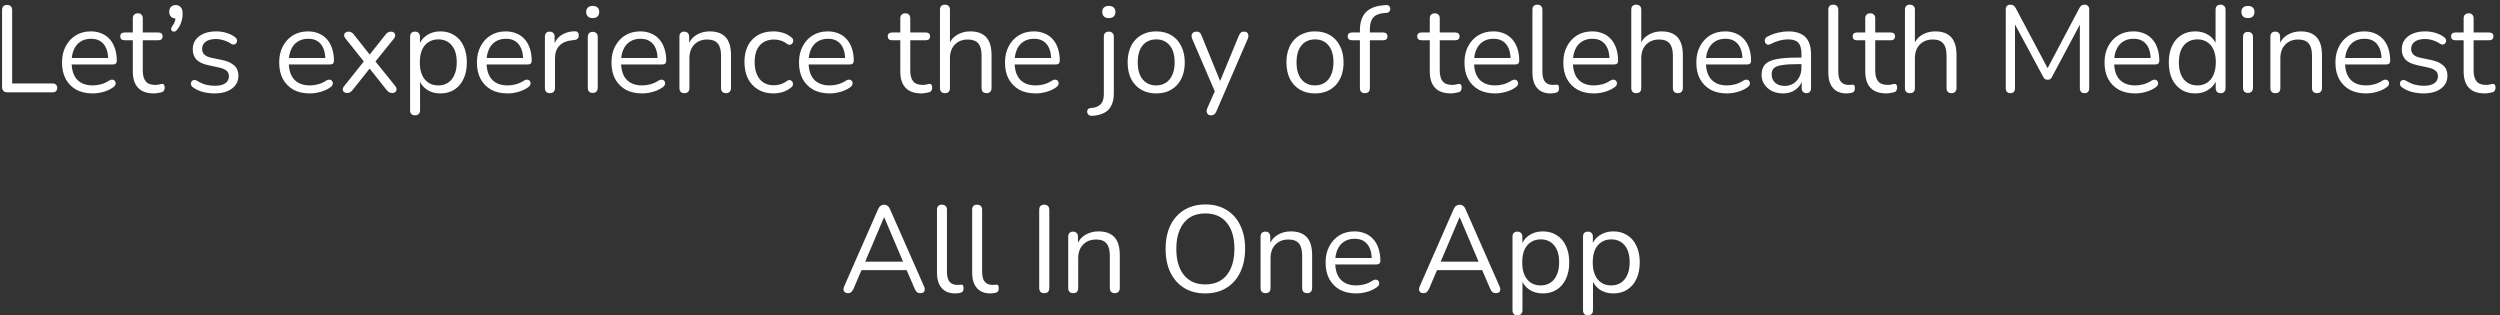 <svg width="325" height="41" viewBox="0 0 325 41" fill="none" xmlns="http://www.w3.org/2000/svg">
<rect x="0" y="0" width="325" height="41" fill="#333333" stroke="none"/>
<path d="M0.941 12C0.728 12 0.563 11.941 0.445 11.824C0.328 11.696 0.269 11.525 0.269 11.312V1.328C0.269 1.104 0.323 0.933 0.429 0.816C0.547 0.699 0.712 0.64 0.925 0.64C1.139 0.64 1.299 0.699 1.405 0.816C1.523 0.933 1.581 1.104 1.581 1.328V10.848H6.829C7.021 10.848 7.171 10.901 7.277 11.008C7.384 11.104 7.437 11.243 7.437 11.424C7.437 11.605 7.384 11.749 7.277 11.856C7.171 11.952 7.021 12 6.829 12H0.941ZM12.047 12.144C11.225 12.144 10.516 11.984 9.919 11.664C9.332 11.333 8.873 10.869 8.543 10.272C8.223 9.675 8.063 8.96 8.063 8.128C8.063 7.317 8.223 6.613 8.543 6.016C8.863 5.408 9.3 4.933 9.855 4.592C10.42 4.251 11.071 4.08 11.807 4.08C12.329 4.08 12.799 4.171 13.215 4.352C13.631 4.523 13.983 4.773 14.271 5.104C14.569 5.435 14.793 5.835 14.943 6.304C15.103 6.773 15.183 7.301 15.183 7.888C15.183 8.059 15.135 8.187 15.039 8.272C14.943 8.347 14.804 8.384 14.623 8.384H9.055V7.536H14.319L14.063 7.744C14.063 7.168 13.977 6.683 13.807 6.288C13.636 5.883 13.385 5.573 13.055 5.36C12.735 5.147 12.329 5.04 11.839 5.04C11.295 5.04 10.831 5.168 10.447 5.424C10.073 5.669 9.791 6.016 9.599 6.464C9.407 6.901 9.311 7.413 9.311 8V8.096C9.311 9.077 9.545 9.824 10.015 10.336C10.495 10.848 11.172 11.104 12.047 11.104C12.409 11.104 12.767 11.056 13.119 10.96C13.481 10.864 13.833 10.704 14.175 10.48C14.324 10.384 14.457 10.341 14.575 10.352C14.703 10.352 14.804 10.389 14.879 10.464C14.953 10.528 15.001 10.613 15.023 10.72C15.055 10.816 15.044 10.923 14.991 11.04C14.948 11.157 14.857 11.259 14.719 11.344C14.367 11.6 13.951 11.797 13.471 11.936C12.991 12.075 12.516 12.144 12.047 12.144ZM20.018 12.144C19.41 12.144 18.898 12.037 18.482 11.824C18.077 11.6 17.773 11.28 17.57 10.864C17.367 10.437 17.266 9.92 17.266 9.312V5.232H16.194C16.013 5.232 15.874 5.189 15.778 5.104C15.682 5.008 15.634 4.88 15.634 4.72C15.634 4.56 15.682 4.437 15.778 4.352C15.874 4.267 16.013 4.224 16.194 4.224H17.266V2.384C17.266 2.171 17.325 2.011 17.442 1.904C17.559 1.787 17.72 1.728 17.922 1.728C18.125 1.728 18.279 1.787 18.386 1.904C18.503 2.011 18.562 2.171 18.562 2.384V4.224H20.578C20.759 4.224 20.898 4.267 20.994 4.352C21.09 4.437 21.138 4.56 21.138 4.72C21.138 4.88 21.09 5.008 20.994 5.104C20.898 5.189 20.759 5.232 20.578 5.232H18.562V9.184C18.562 9.792 18.69 10.256 18.946 10.576C19.202 10.885 19.618 11.04 20.194 11.04C20.397 11.04 20.567 11.019 20.706 10.976C20.855 10.933 20.978 10.912 21.074 10.912C21.17 10.901 21.25 10.933 21.314 11.008C21.378 11.083 21.41 11.211 21.41 11.392C21.41 11.52 21.384 11.637 21.33 11.744C21.288 11.851 21.207 11.925 21.09 11.968C20.962 12.011 20.791 12.048 20.578 12.08C20.375 12.123 20.189 12.144 20.018 12.144ZM23.022 3.872C22.915 4.011 22.803 4.091 22.686 4.112C22.569 4.123 22.467 4.101 22.382 4.048C22.297 3.984 22.248 3.893 22.238 3.776C22.238 3.659 22.291 3.531 22.398 3.392C22.569 3.168 22.686 2.944 22.75 2.72C22.814 2.485 22.846 2.277 22.846 2.096L22.91 2.416C22.633 2.416 22.409 2.336 22.238 2.176C22.078 2.005 21.998 1.792 21.998 1.536C21.998 1.269 22.073 1.056 22.222 0.896C22.382 0.736 22.59 0.656 22.846 0.656C23.123 0.656 23.342 0.752 23.502 0.944C23.662 1.125 23.742 1.392 23.742 1.744C23.742 1.968 23.721 2.203 23.678 2.448C23.635 2.683 23.561 2.923 23.454 3.168C23.347 3.413 23.203 3.648 23.022 3.872ZM27.89 12.144C27.41 12.144 26.924 12.085 26.434 11.968C25.954 11.851 25.506 11.648 25.09 11.36C24.983 11.285 24.908 11.2 24.866 11.104C24.823 10.997 24.807 10.896 24.818 10.8C24.839 10.693 24.882 10.603 24.946 10.528C25.02 10.453 25.106 10.411 25.202 10.4C25.308 10.379 25.426 10.4 25.554 10.464C25.97 10.72 26.37 10.901 26.754 11.008C27.148 11.104 27.538 11.152 27.922 11.152C28.53 11.152 28.988 11.04 29.298 10.816C29.607 10.592 29.762 10.288 29.762 9.904C29.762 9.605 29.66 9.371 29.458 9.2C29.255 9.019 28.935 8.88 28.498 8.784L27.042 8.464C26.37 8.325 25.868 8.085 25.538 7.744C25.218 7.403 25.058 6.96 25.058 6.416C25.058 5.936 25.18 5.525 25.426 5.184C25.682 4.832 26.039 4.56 26.498 4.368C26.956 4.176 27.49 4.08 28.098 4.08C28.567 4.08 29.01 4.144 29.426 4.272C29.852 4.389 30.236 4.581 30.578 4.848C30.684 4.923 30.754 5.013 30.786 5.12C30.828 5.216 30.834 5.317 30.802 5.424C30.78 5.52 30.732 5.605 30.658 5.68C30.583 5.744 30.492 5.781 30.386 5.792C30.279 5.803 30.167 5.771 30.05 5.696C29.73 5.483 29.404 5.328 29.074 5.232C28.743 5.125 28.418 5.072 28.098 5.072C27.5 5.072 27.047 5.189 26.738 5.424C26.428 5.659 26.274 5.968 26.274 6.352C26.274 6.651 26.37 6.896 26.562 7.088C26.754 7.28 27.052 7.419 27.458 7.504L28.914 7.808C29.607 7.957 30.124 8.197 30.466 8.528C30.818 8.848 30.994 9.285 30.994 9.84C30.994 10.544 30.711 11.104 30.146 11.52C29.58 11.936 28.828 12.144 27.89 12.144ZM40.278 12.144C39.456 12.144 38.747 11.984 38.15 11.664C37.563 11.333 37.105 10.869 36.774 10.272C36.454 9.675 36.294 8.96 36.294 8.128C36.294 7.317 36.454 6.613 36.774 6.016C37.094 5.408 37.531 4.933 38.086 4.592C38.651 4.251 39.302 4.08 40.038 4.08C40.56 4.08 41.03 4.171 41.446 4.352C41.862 4.523 42.214 4.773 42.502 5.104C42.8 5.435 43.025 5.835 43.174 6.304C43.334 6.773 43.414 7.301 43.414 7.888C43.414 8.059 43.366 8.187 43.27 8.272C43.174 8.347 43.035 8.384 42.854 8.384H37.286V7.536H42.55L42.294 7.744C42.294 7.168 42.209 6.683 42.038 6.288C41.867 5.883 41.617 5.573 41.286 5.36C40.966 5.147 40.56 5.04 40.07 5.04C39.526 5.04 39.062 5.168 38.678 5.424C38.304 5.669 38.022 6.016 37.83 6.464C37.638 6.901 37.542 7.413 37.542 8V8.096C37.542 9.077 37.776 9.824 38.246 10.336C38.726 10.848 39.403 11.104 40.278 11.104C40.641 11.104 40.998 11.056 41.35 10.96C41.712 10.864 42.065 10.704 42.406 10.48C42.555 10.384 42.688 10.341 42.806 10.352C42.934 10.352 43.035 10.389 43.11 10.464C43.184 10.528 43.233 10.613 43.254 10.72C43.286 10.816 43.275 10.923 43.222 11.04C43.179 11.157 43.089 11.259 42.95 11.344C42.598 11.6 42.182 11.797 41.702 11.936C41.222 12.075 40.747 12.144 40.278 12.144ZM45.099 12.096C44.96 12.096 44.838 12.053 44.731 11.968C44.624 11.883 44.566 11.771 44.555 11.632C44.555 11.483 44.624 11.328 44.763 11.168L47.563 7.648V8.32L44.939 5.04C44.8 4.869 44.731 4.715 44.731 4.576C44.742 4.437 44.8 4.325 44.907 4.24C45.014 4.155 45.136 4.112 45.275 4.112C45.435 4.112 45.568 4.144 45.675 4.208C45.792 4.261 45.899 4.352 45.995 4.48L48.283 7.376H47.835L50.139 4.48C50.235 4.352 50.336 4.261 50.443 4.208C50.55 4.144 50.683 4.112 50.843 4.112C50.992 4.112 51.115 4.155 51.211 4.24C51.318 4.325 51.371 4.443 51.371 4.592C51.382 4.731 51.318 4.885 51.179 5.056L48.571 8.288V7.696L51.371 11.168C51.499 11.328 51.558 11.483 51.547 11.632C51.547 11.771 51.494 11.883 51.387 11.968C51.28 12.053 51.152 12.096 51.003 12.096C50.854 12.096 50.72 12.064 50.603 12C50.496 11.947 50.39 11.856 50.283 11.728L47.819 8.624H48.283L45.819 11.728C45.723 11.845 45.616 11.936 45.499 12C45.392 12.064 45.259 12.096 45.099 12.096ZM53.953 14.992C53.74 14.992 53.58 14.933 53.473 14.816C53.367 14.709 53.313 14.549 53.313 14.336V4.768C53.313 4.555 53.367 4.395 53.473 4.288C53.58 4.171 53.734 4.112 53.937 4.112C54.151 4.112 54.31 4.171 54.417 4.288C54.535 4.395 54.593 4.555 54.593 4.768V6.288L54.417 6.064C54.588 5.456 54.924 4.976 55.425 4.624C55.937 4.261 56.545 4.08 57.249 4.08C57.943 4.08 58.545 4.245 59.057 4.576C59.58 4.896 59.98 5.36 60.257 5.968C60.545 6.565 60.689 7.28 60.689 8.112C60.689 8.933 60.545 9.648 60.257 10.256C59.98 10.853 59.585 11.317 59.073 11.648C58.561 11.979 57.953 12.144 57.249 12.144C56.545 12.144 55.943 11.968 55.441 11.616C54.94 11.253 54.599 10.773 54.417 10.176H54.609V14.336C54.609 14.549 54.55 14.709 54.433 14.816C54.316 14.933 54.156 14.992 53.953 14.992ZM56.977 11.104C57.468 11.104 57.889 10.987 58.241 10.752C58.604 10.517 58.881 10.176 59.073 9.728C59.276 9.28 59.377 8.741 59.377 8.112C59.377 7.141 59.158 6.4 58.721 5.888C58.294 5.376 57.713 5.12 56.977 5.12C56.497 5.12 56.076 5.237 55.713 5.472C55.35 5.696 55.068 6.032 54.865 6.48C54.673 6.917 54.577 7.461 54.577 8.112C54.577 9.072 54.796 9.813 55.233 10.336C55.67 10.848 56.252 11.104 56.977 11.104ZM65.985 12.144C65.164 12.144 64.455 11.984 63.857 11.664C63.271 11.333 62.812 10.869 62.481 10.272C62.161 9.675 62.001 8.96 62.001 8.128C62.001 7.317 62.161 6.613 62.481 6.016C62.801 5.408 63.239 4.933 63.793 4.592C64.359 4.251 65.009 4.08 65.745 4.08C66.268 4.08 66.737 4.171 67.153 4.352C67.569 4.523 67.921 4.773 68.209 5.104C68.508 5.435 68.732 5.835 68.881 6.304C69.041 6.773 69.121 7.301 69.121 7.888C69.121 8.059 69.073 8.187 68.977 8.272C68.881 8.347 68.743 8.384 68.561 8.384H62.993V7.536H68.257L68.001 7.744C68.001 7.168 67.916 6.683 67.745 6.288C67.575 5.883 67.324 5.573 66.993 5.36C66.673 5.147 66.268 5.04 65.777 5.04C65.233 5.04 64.769 5.168 64.385 5.424C64.012 5.669 63.729 6.016 63.537 6.464C63.345 6.901 63.249 7.413 63.249 8V8.096C63.249 9.077 63.484 9.824 63.953 10.336C64.433 10.848 65.111 11.104 65.985 11.104C66.348 11.104 66.705 11.056 67.057 10.96C67.42 10.864 67.772 10.704 68.113 10.48C68.263 10.384 68.396 10.341 68.513 10.352C68.641 10.352 68.743 10.389 68.817 10.464C68.892 10.528 68.94 10.613 68.961 10.72C68.993 10.816 68.983 10.923 68.929 11.04C68.887 11.157 68.796 11.259 68.657 11.344C68.305 11.6 67.889 11.797 67.409 11.936C66.929 12.075 66.455 12.144 65.985 12.144ZM71.493 12.112C71.28 12.112 71.114 12.053 70.997 11.936C70.89 11.819 70.837 11.653 70.837 11.44V4.768C70.837 4.555 70.89 4.395 70.997 4.288C71.104 4.171 71.258 4.112 71.461 4.112C71.664 4.112 71.818 4.171 71.925 4.288C72.042 4.395 72.101 4.555 72.101 4.768V6.064H71.941C72.112 5.435 72.437 4.949 72.917 4.608C73.397 4.267 73.989 4.085 74.693 4.064C74.853 4.053 74.981 4.091 75.077 4.176C75.173 4.251 75.226 4.384 75.237 4.576C75.248 4.757 75.205 4.901 75.109 5.008C75.013 5.115 74.864 5.179 74.661 5.2L74.405 5.232C73.68 5.296 73.12 5.531 72.725 5.936C72.341 6.331 72.149 6.875 72.149 7.568V11.44C72.149 11.653 72.09 11.819 71.973 11.936C71.866 12.053 71.706 12.112 71.493 12.112ZM77.051 12.08C76.838 12.08 76.678 12.021 76.571 11.904C76.465 11.776 76.411 11.6 76.411 11.376V4.832C76.411 4.608 76.465 4.437 76.571 4.32C76.678 4.203 76.838 4.144 77.051 4.144C77.254 4.144 77.414 4.203 77.531 4.32C77.649 4.437 77.707 4.608 77.707 4.832V11.376C77.707 11.6 77.649 11.776 77.531 11.904C77.425 12.021 77.265 12.08 77.051 12.08ZM77.051 2.352C76.785 2.352 76.577 2.283 76.427 2.144C76.278 1.995 76.203 1.797 76.203 1.552C76.203 1.296 76.278 1.104 76.427 0.976C76.577 0.837 76.785 0.768 77.051 0.768C77.329 0.768 77.537 0.837 77.675 0.976C77.825 1.104 77.899 1.296 77.899 1.552C77.899 1.797 77.825 1.995 77.675 2.144C77.537 2.283 77.329 2.352 77.051 2.352ZM83.474 12.144C82.653 12.144 81.943 11.984 81.346 11.664C80.759 11.333 80.301 10.869 79.97 10.272C79.65 9.675 79.49 8.96 79.49 8.128C79.49 7.317 79.65 6.613 79.97 6.016C80.29 5.408 80.727 4.933 81.282 4.592C81.847 4.251 82.498 4.08 83.234 4.08C83.757 4.08 84.226 4.171 84.642 4.352C85.058 4.523 85.41 4.773 85.698 5.104C85.997 5.435 86.221 5.835 86.37 6.304C86.53 6.773 86.61 7.301 86.61 7.888C86.61 8.059 86.562 8.187 86.466 8.272C86.37 8.347 86.231 8.384 86.05 8.384H80.482V7.536H85.746L85.49 7.744C85.49 7.168 85.405 6.683 85.234 6.288C85.063 5.883 84.813 5.573 84.482 5.36C84.162 5.147 83.757 5.04 83.266 5.04C82.722 5.04 82.258 5.168 81.874 5.424C81.501 5.669 81.218 6.016 81.026 6.464C80.834 6.901 80.738 7.413 80.738 8V8.096C80.738 9.077 80.973 9.824 81.442 10.336C81.922 10.848 82.599 11.104 83.474 11.104C83.837 11.104 84.194 11.056 84.546 10.96C84.909 10.864 85.261 10.704 85.602 10.48C85.751 10.384 85.885 10.341 86.002 10.352C86.13 10.352 86.231 10.389 86.306 10.464C86.381 10.528 86.429 10.613 86.45 10.72C86.482 10.816 86.471 10.923 86.418 11.04C86.375 11.157 86.285 11.259 86.146 11.344C85.794 11.6 85.378 11.797 84.898 11.936C84.418 12.075 83.943 12.144 83.474 12.144ZM88.966 12.112C88.752 12.112 88.592 12.053 88.486 11.936C88.379 11.819 88.326 11.653 88.326 11.44V4.768C88.326 4.555 88.379 4.395 88.486 4.288C88.592 4.171 88.747 4.112 88.95 4.112C89.152 4.112 89.307 4.171 89.414 4.288C89.531 4.395 89.59 4.555 89.59 4.768V6.144L89.414 5.952C89.638 5.333 90 4.869 90.502 4.56C91.014 4.24 91.6 4.08 92.262 4.08C92.88 4.08 93.392 4.192 93.798 4.416C94.214 4.64 94.523 4.981 94.726 5.44C94.928 5.888 95.03 6.459 95.03 7.152V11.44C95.03 11.653 94.971 11.819 94.854 11.936C94.747 12.053 94.592 12.112 94.39 12.112C94.176 12.112 94.011 12.053 93.894 11.936C93.787 11.819 93.734 11.653 93.734 11.44V7.232C93.734 6.507 93.59 5.979 93.302 5.648C93.024 5.307 92.576 5.136 91.958 5.136C91.243 5.136 90.672 5.36 90.246 5.808C89.83 6.245 89.622 6.832 89.622 7.568V11.44C89.622 11.888 89.403 12.112 88.966 12.112ZM100.555 12.144C99.777 12.144 99.105 11.973 98.539 11.632C97.974 11.291 97.537 10.816 97.227 10.208C96.929 9.589 96.779 8.875 96.779 8.064C96.779 7.445 96.865 6.891 97.035 6.4C97.206 5.909 97.457 5.493 97.787 5.152C98.118 4.8 98.513 4.533 98.971 4.352C99.441 4.171 99.969 4.08 100.555 4.08C100.939 4.08 101.339 4.139 101.755 4.256C102.171 4.373 102.55 4.576 102.891 4.864C102.998 4.939 103.067 5.029 103.099 5.136C103.131 5.243 103.131 5.349 103.099 5.456C103.067 5.552 103.014 5.637 102.939 5.712C102.865 5.776 102.769 5.813 102.651 5.824C102.545 5.835 102.433 5.797 102.315 5.712C102.038 5.499 101.755 5.349 101.467 5.264C101.179 5.179 100.902 5.136 100.635 5.136C100.219 5.136 99.857 5.205 99.547 5.344C99.238 5.472 98.977 5.659 98.763 5.904C98.55 6.149 98.385 6.453 98.267 6.816C98.161 7.179 98.107 7.6 98.107 8.08C98.107 9.008 98.326 9.744 98.763 10.288C99.201 10.821 99.825 11.088 100.635 11.088C100.902 11.088 101.174 11.045 101.451 10.96C101.739 10.875 102.027 10.725 102.315 10.512C102.433 10.427 102.545 10.389 102.651 10.4C102.758 10.411 102.849 10.453 102.923 10.528C102.998 10.592 103.046 10.677 103.067 10.784C103.099 10.891 103.099 10.997 103.067 11.104C103.035 11.2 102.966 11.285 102.859 11.36C102.518 11.637 102.145 11.84 101.739 11.968C101.334 12.085 100.939 12.144 100.555 12.144ZM107.853 12.144C107.032 12.144 106.323 11.984 105.725 11.664C105.139 11.333 104.68 10.869 104.349 10.272C104.029 9.675 103.869 8.96 103.869 8.128C103.869 7.317 104.029 6.613 104.349 6.016C104.669 5.408 105.107 4.933 105.661 4.592C106.227 4.251 106.877 4.08 107.613 4.08C108.136 4.08 108.605 4.171 109.021 4.352C109.437 4.523 109.789 4.773 110.077 5.104C110.376 5.435 110.6 5.835 110.749 6.304C110.909 6.773 110.989 7.301 110.989 7.888C110.989 8.059 110.941 8.187 110.845 8.272C110.749 8.347 110.611 8.384 110.429 8.384H104.861V7.536H110.125L109.869 7.744C109.869 7.168 109.784 6.683 109.613 6.288C109.443 5.883 109.192 5.573 108.861 5.36C108.541 5.147 108.136 5.04 107.645 5.04C107.101 5.04 106.637 5.168 106.253 5.424C105.88 5.669 105.597 6.016 105.405 6.464C105.213 6.901 105.117 7.413 105.117 8V8.096C105.117 9.077 105.352 9.824 105.821 10.336C106.301 10.848 106.979 11.104 107.853 11.104C108.216 11.104 108.573 11.056 108.925 10.96C109.288 10.864 109.64 10.704 109.981 10.48C110.131 10.384 110.264 10.341 110.381 10.352C110.509 10.352 110.611 10.389 110.685 10.464C110.76 10.528 110.808 10.613 110.829 10.72C110.861 10.816 110.851 10.923 110.797 11.04C110.755 11.157 110.664 11.259 110.525 11.344C110.173 11.6 109.757 11.797 109.277 11.936C108.797 12.075 108.323 12.144 107.853 12.144ZM119.79 12.144C119.182 12.144 118.67 12.037 118.254 11.824C117.849 11.6 117.545 11.28 117.342 10.864C117.139 10.437 117.038 9.92 117.038 9.312V5.232H115.966C115.785 5.232 115.646 5.189 115.55 5.104C115.454 5.008 115.406 4.88 115.406 4.72C115.406 4.56 115.454 4.437 115.55 4.352C115.646 4.267 115.785 4.224 115.966 4.224H117.038V2.384C117.038 2.171 117.097 2.011 117.214 1.904C117.331 1.787 117.491 1.728 117.694 1.728C117.897 1.728 118.051 1.787 118.158 1.904C118.275 2.011 118.334 2.171 118.334 2.384V4.224H120.35C120.531 4.224 120.67 4.267 120.766 4.352C120.862 4.437 120.91 4.56 120.91 4.72C120.91 4.88 120.862 5.008 120.766 5.104C120.67 5.189 120.531 5.232 120.35 5.232H118.334V9.184C118.334 9.792 118.462 10.256 118.718 10.576C118.974 10.885 119.39 11.04 119.966 11.04C120.169 11.04 120.339 11.019 120.478 10.976C120.627 10.933 120.75 10.912 120.846 10.912C120.942 10.901 121.022 10.933 121.086 11.008C121.15 11.083 121.182 11.211 121.182 11.392C121.182 11.52 121.155 11.637 121.102 11.744C121.059 11.851 120.979 11.925 120.862 11.968C120.734 12.011 120.563 12.048 120.35 12.08C120.147 12.123 119.961 12.144 119.79 12.144ZM122.838 12.112C122.624 12.112 122.464 12.053 122.358 11.936C122.251 11.819 122.198 11.653 122.198 11.44V1.264C122.198 1.051 122.251 0.891 122.358 0.784C122.464 0.667 122.624 0.608 122.838 0.608C123.04 0.608 123.2 0.667 123.318 0.784C123.435 0.891 123.494 1.051 123.494 1.264V5.952H123.286C123.51 5.333 123.872 4.869 124.374 4.56C124.886 4.24 125.472 4.08 126.134 4.08C126.752 4.08 127.264 4.192 127.67 4.416C128.086 4.64 128.395 4.981 128.598 5.44C128.8 5.888 128.902 6.459 128.902 7.152V11.44C128.902 11.653 128.843 11.819 128.726 11.936C128.619 12.053 128.464 12.112 128.262 12.112C128.048 12.112 127.883 12.053 127.766 11.936C127.659 11.819 127.606 11.653 127.606 11.44V7.232C127.606 6.507 127.462 5.979 127.174 5.648C126.896 5.307 126.448 5.136 125.83 5.136C125.115 5.136 124.544 5.36 124.118 5.808C123.702 6.245 123.494 6.832 123.494 7.568V11.44C123.494 11.888 123.275 12.112 122.838 12.112ZM134.635 12.144C133.814 12.144 133.105 11.984 132.507 11.664C131.921 11.333 131.462 10.869 131.131 10.272C130.811 9.675 130.651 8.96 130.651 8.128C130.651 7.317 130.811 6.613 131.131 6.016C131.451 5.408 131.889 4.933 132.443 4.592C133.009 4.251 133.659 4.08 134.395 4.08C134.918 4.08 135.387 4.171 135.803 4.352C136.219 4.523 136.571 4.773 136.859 5.104C137.158 5.435 137.382 5.835 137.531 6.304C137.691 6.773 137.771 7.301 137.771 7.888C137.771 8.059 137.723 8.187 137.627 8.272C137.531 8.347 137.393 8.384 137.211 8.384H131.643V7.536H136.907L136.651 7.744C136.651 7.168 136.566 6.683 136.395 6.288C136.225 5.883 135.974 5.573 135.643 5.36C135.323 5.147 134.918 5.04 134.427 5.04C133.883 5.04 133.419 5.168 133.035 5.424C132.662 5.669 132.379 6.016 132.187 6.464C131.995 6.901 131.899 7.413 131.899 8V8.096C131.899 9.077 132.134 9.824 132.603 10.336C133.083 10.848 133.761 11.104 134.635 11.104C134.998 11.104 135.355 11.056 135.707 10.96C136.07 10.864 136.422 10.704 136.763 10.48C136.913 10.384 137.046 10.341 137.163 10.352C137.291 10.352 137.393 10.389 137.467 10.464C137.542 10.528 137.59 10.613 137.611 10.72C137.643 10.816 137.633 10.923 137.579 11.04C137.537 11.157 137.446 11.259 137.307 11.344C136.955 11.6 136.539 11.797 136.059 11.936C135.579 12.075 135.105 12.144 134.635 12.144ZM141.964 15.056C141.804 15.067 141.676 15.04 141.58 14.976C141.473 14.912 141.404 14.827 141.372 14.72C141.329 14.624 141.319 14.523 141.34 14.416C141.351 14.32 141.393 14.235 141.468 14.16C141.543 14.085 141.644 14.048 141.772 14.048C142.359 14.016 142.791 13.856 143.068 13.568C143.356 13.291 143.5 12.848 143.5 12.24V4.768C143.5 4.555 143.553 4.395 143.66 4.288C143.777 4.171 143.943 4.112 144.156 4.112C144.359 4.112 144.513 4.171 144.62 4.288C144.737 4.395 144.796 4.555 144.796 4.768V12.144C144.796 12.795 144.684 13.328 144.46 13.744C144.247 14.171 143.932 14.485 143.516 14.688C143.1 14.901 142.583 15.024 141.964 15.056ZM144.14 2.352C143.873 2.352 143.665 2.283 143.516 2.144C143.367 1.995 143.292 1.797 143.292 1.552C143.292 1.296 143.367 1.104 143.516 0.976C143.665 0.837 143.873 0.768 144.14 0.768C144.417 0.768 144.631 0.837 144.78 0.976C144.929 1.104 145.004 1.296 145.004 1.552C145.004 1.797 144.929 1.995 144.78 2.144C144.631 2.283 144.417 2.352 144.14 2.352ZM150.305 12.144C149.548 12.144 148.892 11.979 148.337 11.648C147.783 11.317 147.351 10.853 147.041 10.256C146.743 9.648 146.593 8.933 146.593 8.112C146.593 7.493 146.679 6.939 146.849 6.448C147.02 5.947 147.271 5.52 147.601 5.168C147.932 4.816 148.321 4.549 148.769 4.368C149.228 4.176 149.74 4.08 150.305 4.08C151.063 4.08 151.719 4.245 152.273 4.576C152.828 4.907 153.255 5.376 153.553 5.984C153.863 6.581 154.017 7.291 154.017 8.112C154.017 8.731 153.932 9.285 153.761 9.776C153.591 10.267 153.34 10.693 153.009 11.056C152.679 11.408 152.284 11.68 151.825 11.872C151.377 12.053 150.871 12.144 150.305 12.144ZM150.305 11.104C150.785 11.104 151.207 10.987 151.569 10.752C151.932 10.517 152.209 10.176 152.401 9.728C152.604 9.28 152.705 8.741 152.705 8.112C152.705 7.141 152.487 6.4 152.049 5.888C151.623 5.376 151.041 5.12 150.305 5.12C149.815 5.12 149.388 5.237 149.025 5.472C148.673 5.696 148.396 6.032 148.193 6.48C148.001 6.917 147.905 7.461 147.905 8.112C147.905 9.072 148.124 9.813 148.561 10.336C148.999 10.848 149.58 11.104 150.305 11.104ZM157.422 14.992C157.262 14.992 157.134 14.949 157.038 14.864C156.942 14.779 156.884 14.661 156.862 14.512C156.852 14.373 156.878 14.229 156.942 14.08L158.046 11.6V12.16L154.974 5.024C154.91 4.864 154.889 4.715 154.91 4.576C154.932 4.437 154.996 4.325 155.102 4.24C155.209 4.155 155.358 4.112 155.55 4.112C155.721 4.112 155.854 4.149 155.95 4.224C156.046 4.299 156.132 4.432 156.206 4.624L158.83 11.056H158.398L161.054 4.624C161.14 4.432 161.23 4.299 161.326 4.224C161.422 4.149 161.561 4.112 161.742 4.112C161.913 4.112 162.041 4.155 162.126 4.24C162.222 4.325 162.276 4.437 162.286 4.576C162.308 4.704 162.286 4.848 162.222 5.008L158.126 14.48C158.041 14.672 157.945 14.805 157.838 14.88C157.742 14.955 157.604 14.992 157.422 14.992ZM170.95 12.144C170.193 12.144 169.537 11.979 168.982 11.648C168.428 11.317 167.996 10.853 167.686 10.256C167.388 9.648 167.238 8.933 167.238 8.112C167.238 7.493 167.324 6.939 167.494 6.448C167.665 5.947 167.916 5.52 168.246 5.168C168.577 4.816 168.966 4.549 169.414 4.368C169.873 4.176 170.385 4.08 170.95 4.08C171.708 4.08 172.364 4.245 172.918 4.576C173.473 4.907 173.9 5.376 174.198 5.984C174.508 6.581 174.662 7.291 174.662 8.112C174.662 8.731 174.577 9.285 174.406 9.776C174.236 10.267 173.985 10.693 173.654 11.056C173.324 11.408 172.929 11.68 172.47 11.872C172.022 12.053 171.516 12.144 170.95 12.144ZM170.95 11.104C171.43 11.104 171.852 10.987 172.214 10.752C172.577 10.517 172.854 10.176 173.046 9.728C173.249 9.28 173.35 8.741 173.35 8.112C173.35 7.141 173.132 6.4 172.694 5.888C172.268 5.376 171.686 5.12 170.95 5.12C170.46 5.12 170.033 5.237 169.67 5.472C169.318 5.696 169.041 6.032 168.838 6.48C168.646 6.917 168.55 7.461 168.55 8.112C168.55 9.072 168.769 9.813 169.206 10.336C169.644 10.848 170.225 11.104 170.95 11.104ZM177.427 12.112C177.224 12.112 177.064 12.053 176.947 11.936C176.84 11.819 176.787 11.653 176.787 11.44V5.232H175.763C175.592 5.232 175.453 5.189 175.347 5.104C175.251 5.008 175.203 4.88 175.203 4.72C175.203 4.56 175.251 4.437 175.347 4.352C175.453 4.267 175.592 4.224 175.763 4.224H177.139L176.787 4.56V3.952C176.787 2.939 177.032 2.165 177.523 1.632C178.024 1.099 178.755 0.789 179.715 0.704L180.179 0.656C180.328 0.645 180.445 0.672 180.531 0.736C180.627 0.8 180.685 0.88 180.707 0.976C180.739 1.072 180.744 1.173 180.723 1.28C180.701 1.376 180.653 1.461 180.579 1.536C180.504 1.611 180.413 1.653 180.307 1.664L179.939 1.696C179.288 1.749 178.813 1.947 178.515 2.288C178.227 2.629 178.083 3.131 178.083 3.792V4.464L177.891 4.224H179.811C179.992 4.224 180.131 4.267 180.227 4.352C180.323 4.437 180.371 4.56 180.371 4.72C180.371 4.88 180.323 5.008 180.227 5.104C180.131 5.189 179.992 5.232 179.811 5.232H178.083V11.44C178.083 11.888 177.864 12.112 177.427 12.112ZM188.624 12.144C188.016 12.144 187.504 12.037 187.088 11.824C186.682 11.6 186.378 11.28 186.176 10.864C185.973 10.437 185.872 9.92 185.872 9.312V5.232H184.8C184.618 5.232 184.48 5.189 184.384 5.104C184.288 5.008 184.24 4.88 184.24 4.72C184.24 4.56 184.288 4.437 184.384 4.352C184.48 4.267 184.618 4.224 184.8 4.224H185.872V2.384C185.872 2.171 185.93 2.011 186.048 1.904C186.165 1.787 186.325 1.728 186.528 1.728C186.73 1.728 186.885 1.787 186.992 1.904C187.109 2.011 187.168 2.171 187.168 2.384V4.224H189.184C189.365 4.224 189.504 4.267 189.6 4.352C189.696 4.437 189.744 4.56 189.744 4.72C189.744 4.88 189.696 5.008 189.6 5.104C189.504 5.189 189.365 5.232 189.184 5.232H187.168V9.184C187.168 9.792 187.296 10.256 187.552 10.576C187.808 10.885 188.224 11.04 188.8 11.04C189.002 11.04 189.173 11.019 189.312 10.976C189.461 10.933 189.584 10.912 189.68 10.912C189.776 10.901 189.856 10.933 189.92 11.008C189.984 11.083 190.016 11.211 190.016 11.392C190.016 11.52 189.989 11.637 189.936 11.744C189.893 11.851 189.813 11.925 189.696 11.968C189.568 12.011 189.397 12.048 189.184 12.08C188.981 12.123 188.794 12.144 188.624 12.144ZM194.363 12.144C193.542 12.144 192.833 11.984 192.235 11.664C191.649 11.333 191.19 10.869 190.859 10.272C190.539 9.675 190.379 8.96 190.379 8.128C190.379 7.317 190.539 6.613 190.859 6.016C191.179 5.408 191.617 4.933 192.171 4.592C192.737 4.251 193.387 4.08 194.123 4.08C194.646 4.08 195.115 4.171 195.531 4.352C195.947 4.523 196.299 4.773 196.587 5.104C196.886 5.435 197.11 5.835 197.259 6.304C197.419 6.773 197.499 7.301 197.499 7.888C197.499 8.059 197.451 8.187 197.355 8.272C197.259 8.347 197.121 8.384 196.939 8.384H191.371V7.536H196.635L196.379 7.744C196.379 7.168 196.294 6.683 196.123 6.288C195.953 5.883 195.702 5.573 195.371 5.36C195.051 5.147 194.646 5.04 194.155 5.04C193.611 5.04 193.147 5.168 192.763 5.424C192.39 5.669 192.107 6.016 191.915 6.464C191.723 6.901 191.627 7.413 191.627 8V8.096C191.627 9.077 191.862 9.824 192.331 10.336C192.811 10.848 193.489 11.104 194.363 11.104C194.726 11.104 195.083 11.056 195.435 10.96C195.798 10.864 196.15 10.704 196.491 10.48C196.641 10.384 196.774 10.341 196.891 10.352C197.019 10.352 197.121 10.389 197.195 10.464C197.27 10.528 197.318 10.613 197.339 10.72C197.371 10.816 197.361 10.923 197.307 11.04C197.265 11.157 197.174 11.259 197.035 11.344C196.683 11.6 196.267 11.797 195.787 11.936C195.307 12.075 194.833 12.144 194.363 12.144ZM201.583 12.144C200.815 12.144 200.228 11.909 199.823 11.44C199.418 10.971 199.215 10.299 199.215 9.424V1.264C199.215 1.051 199.268 0.891 199.375 0.784C199.482 0.667 199.642 0.608 199.855 0.608C200.058 0.608 200.218 0.667 200.335 0.784C200.452 0.891 200.511 1.051 200.511 1.264V9.328C200.511 9.904 200.623 10.336 200.847 10.624C201.082 10.901 201.423 11.04 201.871 11.04C201.967 11.04 202.052 11.035 202.127 11.024C202.202 11.013 202.276 11.008 202.351 11.008C202.468 10.997 202.548 11.024 202.591 11.088C202.644 11.152 202.671 11.28 202.671 11.472C202.671 11.664 202.628 11.808 202.543 11.904C202.458 12 202.319 12.064 202.127 12.096C202.042 12.107 201.951 12.117 201.855 12.128C201.759 12.139 201.668 12.144 201.583 12.144ZM207.215 12.144C206.394 12.144 205.685 11.984 205.087 11.664C204.501 11.333 204.042 10.869 203.711 10.272C203.391 9.675 203.231 8.96 203.231 8.128C203.231 7.317 203.391 6.613 203.711 6.016C204.031 5.408 204.469 4.933 205.023 4.592C205.589 4.251 206.239 4.08 206.975 4.08C207.498 4.08 207.967 4.171 208.383 4.352C208.799 4.523 209.151 4.773 209.439 5.104C209.738 5.435 209.962 5.835 210.111 6.304C210.271 6.773 210.351 7.301 210.351 7.888C210.351 8.059 210.303 8.187 210.207 8.272C210.111 8.347 209.973 8.384 209.791 8.384H204.223V7.536H209.487L209.231 7.744C209.231 7.168 209.146 6.683 208.975 6.288C208.805 5.883 208.554 5.573 208.223 5.36C207.903 5.147 207.498 5.04 207.007 5.04C206.463 5.04 205.999 5.168 205.615 5.424C205.242 5.669 204.959 6.016 204.767 6.464C204.575 6.901 204.479 7.413 204.479 8V8.096C204.479 9.077 204.714 9.824 205.183 10.336C205.663 10.848 206.341 11.104 207.215 11.104C207.578 11.104 207.935 11.056 208.287 10.96C208.65 10.864 209.002 10.704 209.343 10.48C209.493 10.384 209.626 10.341 209.743 10.352C209.871 10.352 209.973 10.389 210.047 10.464C210.122 10.528 210.17 10.613 210.191 10.72C210.223 10.816 210.213 10.923 210.159 11.04C210.117 11.157 210.026 11.259 209.887 11.344C209.535 11.6 209.119 11.797 208.639 11.936C208.159 12.075 207.685 12.144 207.215 12.144ZM212.707 12.112C212.494 12.112 212.334 12.053 212.227 11.936C212.12 11.819 212.067 11.653 212.067 11.44V1.264C212.067 1.051 212.12 0.891 212.227 0.784C212.334 0.667 212.494 0.608 212.707 0.608C212.91 0.608 213.07 0.667 213.187 0.784C213.304 0.891 213.363 1.051 213.363 1.264V5.952H213.155C213.379 5.333 213.742 4.869 214.243 4.56C214.755 4.24 215.342 4.08 216.003 4.08C216.622 4.08 217.134 4.192 217.539 4.416C217.955 4.64 218.264 4.981 218.467 5.44C218.67 5.888 218.771 6.459 218.771 7.152V11.44C218.771 11.653 218.712 11.819 218.595 11.936C218.488 12.053 218.334 12.112 218.131 12.112C217.918 12.112 217.752 12.053 217.635 11.936C217.528 11.819 217.475 11.653 217.475 11.44V7.232C217.475 6.507 217.331 5.979 217.043 5.648C216.766 5.307 216.318 5.136 215.699 5.136C214.984 5.136 214.414 5.36 213.987 5.808C213.571 6.245 213.363 6.832 213.363 7.568V11.44C213.363 11.888 213.144 12.112 212.707 12.112ZM224.505 12.144C223.683 12.144 222.974 11.984 222.377 11.664C221.79 11.333 221.331 10.869 221.001 10.272C220.681 9.675 220.521 8.96 220.521 8.128C220.521 7.317 220.681 6.613 221.001 6.016C221.321 5.408 221.758 4.933 222.313 4.592C222.878 4.251 223.529 4.08 224.265 4.08C224.787 4.08 225.257 4.171 225.673 4.352C226.089 4.523 226.441 4.773 226.729 5.104C227.027 5.435 227.251 5.835 227.401 6.304C227.561 6.773 227.641 7.301 227.641 7.888C227.641 8.059 227.593 8.187 227.497 8.272C227.401 8.347 227.262 8.384 227.081 8.384H221.513V7.536H226.777L226.521 7.744C226.521 7.168 226.435 6.683 226.265 6.288C226.094 5.883 225.843 5.573 225.513 5.36C225.193 5.147 224.787 5.04 224.297 5.04C223.753 5.04 223.289 5.168 222.905 5.424C222.531 5.669 222.249 6.016 222.057 6.464C221.865 6.901 221.769 7.413 221.769 8V8.096C221.769 9.077 222.003 9.824 222.473 10.336C222.953 10.848 223.63 11.104 224.505 11.104C224.867 11.104 225.225 11.056 225.577 10.96C225.939 10.864 226.291 10.704 226.633 10.48C226.782 10.384 226.915 10.341 227.033 10.352C227.161 10.352 227.262 10.389 227.337 10.464C227.411 10.528 227.459 10.613 227.481 10.72C227.513 10.816 227.502 10.923 227.449 11.04C227.406 11.157 227.315 11.259 227.177 11.344C226.825 11.6 226.409 11.797 225.929 11.936C225.449 12.075 224.974 12.144 224.505 12.144ZM231.804 12.144C231.271 12.144 230.791 12.043 230.364 11.84C229.948 11.627 229.618 11.339 229.372 10.976C229.127 10.613 229.004 10.208 229.004 9.76C229.004 9.184 229.148 8.731 229.436 8.4C229.735 8.069 230.22 7.835 230.892 7.696C231.575 7.557 232.503 7.488 233.676 7.488H234.396V8.336H233.692C232.828 8.336 232.146 8.379 231.644 8.464C231.154 8.539 230.807 8.672 230.604 8.864C230.412 9.056 230.316 9.328 230.316 9.68C230.316 10.117 230.466 10.475 230.764 10.752C231.074 11.029 231.49 11.168 232.012 11.168C232.439 11.168 232.812 11.067 233.132 10.864C233.463 10.661 233.719 10.384 233.9 10.032C234.092 9.68 234.188 9.275 234.188 8.816V6.992C234.188 6.331 234.055 5.856 233.788 5.568C233.522 5.269 233.084 5.12 232.476 5.12C232.103 5.12 231.73 5.168 231.356 5.264C230.983 5.36 230.588 5.515 230.172 5.728C230.023 5.803 229.895 5.829 229.788 5.808C229.682 5.776 229.596 5.717 229.532 5.632C229.468 5.547 229.431 5.451 229.42 5.344C229.41 5.227 229.431 5.115 229.484 5.008C229.548 4.901 229.644 4.816 229.772 4.752C230.242 4.517 230.706 4.347 231.164 4.24C231.623 4.133 232.06 4.08 232.476 4.08C233.148 4.08 233.703 4.192 234.14 4.416C234.578 4.629 234.903 4.96 235.116 5.408C235.33 5.845 235.436 6.411 235.436 7.104V11.44C235.436 11.653 235.383 11.819 235.276 11.936C235.18 12.053 235.036 12.112 234.844 12.112C234.642 12.112 234.487 12.053 234.38 11.936C234.274 11.819 234.22 11.653 234.22 11.44V10.192H234.364C234.279 10.597 234.114 10.944 233.868 11.232C233.634 11.52 233.34 11.744 232.988 11.904C232.636 12.064 232.242 12.144 231.804 12.144ZM240.049 12.144C239.281 12.144 238.694 11.909 238.289 11.44C237.883 10.971 237.681 10.299 237.681 9.424V1.264C237.681 1.051 237.734 0.891 237.841 0.784C237.947 0.667 238.107 0.608 238.321 0.608C238.523 0.608 238.683 0.667 238.801 0.784C238.918 0.891 238.977 1.051 238.977 1.264V9.328C238.977 9.904 239.089 10.336 239.313 10.624C239.547 10.901 239.889 11.04 240.337 11.04C240.433 11.04 240.518 11.035 240.593 11.024C240.667 11.013 240.742 11.008 240.817 11.008C240.934 10.997 241.014 11.024 241.057 11.088C241.11 11.152 241.137 11.28 241.137 11.472C241.137 11.664 241.094 11.808 241.009 11.904C240.923 12 240.785 12.064 240.593 12.096C240.507 12.107 240.417 12.117 240.321 12.128C240.225 12.139 240.134 12.144 240.049 12.144ZM245.234 12.144C244.626 12.144 244.114 12.037 243.698 11.824C243.293 11.6 242.989 11.28 242.786 10.864C242.584 10.437 242.482 9.92 242.482 9.312V5.232H241.41C241.229 5.232 241.09 5.189 240.994 5.104C240.898 5.008 240.85 4.88 240.85 4.72C240.85 4.56 240.898 4.437 240.994 4.352C241.09 4.267 241.229 4.224 241.41 4.224H242.482V2.384C242.482 2.171 242.541 2.011 242.658 1.904C242.776 1.787 242.936 1.728 243.138 1.728C243.341 1.728 243.496 1.787 243.602 1.904C243.72 2.011 243.778 2.171 243.778 2.384V4.224H245.794C245.976 4.224 246.114 4.267 246.21 4.352C246.306 4.437 246.354 4.56 246.354 4.72C246.354 4.88 246.306 5.008 246.21 5.104C246.114 5.189 245.976 5.232 245.794 5.232H243.778V9.184C243.778 9.792 243.906 10.256 244.162 10.576C244.418 10.885 244.834 11.04 245.41 11.04C245.613 11.04 245.784 11.019 245.922 10.976C246.072 10.933 246.194 10.912 246.29 10.912C246.386 10.901 246.466 10.933 246.53 11.008C246.594 11.083 246.626 11.211 246.626 11.392C246.626 11.52 246.6 11.637 246.546 11.744C246.504 11.851 246.424 11.925 246.306 11.968C246.178 12.011 246.008 12.048 245.794 12.08C245.592 12.123 245.405 12.144 245.234 12.144ZM248.282 12.112C248.069 12.112 247.909 12.053 247.802 11.936C247.695 11.819 247.642 11.653 247.642 11.44V1.264C247.642 1.051 247.695 0.891 247.802 0.784C247.909 0.667 248.069 0.608 248.282 0.608C248.485 0.608 248.645 0.667 248.762 0.784C248.879 0.891 248.938 1.051 248.938 1.264V5.952H248.73C248.954 5.333 249.317 4.869 249.818 4.56C250.33 4.24 250.917 4.08 251.578 4.08C252.197 4.08 252.709 4.192 253.114 4.416C253.53 4.64 253.839 4.981 254.042 5.44C254.245 5.888 254.346 6.459 254.346 7.152V11.44C254.346 11.653 254.287 11.819 254.17 11.936C254.063 12.053 253.909 12.112 253.706 12.112C253.493 12.112 253.327 12.053 253.21 11.936C253.103 11.819 253.05 11.653 253.05 11.44V7.232C253.05 6.507 252.906 5.979 252.618 5.648C252.341 5.307 251.893 5.136 251.274 5.136C250.559 5.136 249.989 5.36 249.562 5.808C249.146 6.245 248.938 6.832 248.938 7.568V11.44C248.938 11.888 248.719 12.112 248.282 12.112ZM261.357 12.112C261.165 12.112 261.015 12.059 260.909 11.952C260.802 11.835 260.749 11.675 260.749 11.472V1.248C260.749 1.035 260.802 0.875 260.909 0.768C261.015 0.661 261.165 0.608 261.357 0.608C261.527 0.608 261.661 0.645 261.757 0.72C261.863 0.784 261.959 0.896 262.045 1.056L266.429 9.312H265.949L270.317 1.056C270.402 0.896 270.493 0.784 270.589 0.72C270.685 0.645 270.823 0.608 271.005 0.608C271.186 0.608 271.33 0.661 271.437 0.768C271.543 0.875 271.597 1.035 271.597 1.248V11.472C271.597 11.675 271.543 11.835 271.437 11.952C271.341 12.059 271.191 12.112 270.989 12.112C270.797 12.112 270.647 12.059 270.541 11.952C270.434 11.835 270.381 11.675 270.381 11.472V2.48H270.765L266.765 9.984C266.69 10.123 266.61 10.224 266.525 10.288C266.45 10.341 266.338 10.368 266.189 10.368C266.039 10.368 265.922 10.336 265.837 10.272C265.751 10.208 265.677 10.112 265.613 9.984L261.565 2.464H261.949V11.472C261.949 11.675 261.895 11.835 261.789 11.952C261.693 12.059 261.549 12.112 261.357 12.112ZM277.572 12.144C276.751 12.144 276.042 11.984 275.444 11.664C274.858 11.333 274.399 10.869 274.068 10.272C273.748 9.675 273.588 8.96 273.588 8.128C273.588 7.317 273.748 6.613 274.068 6.016C274.388 5.408 274.826 4.933 275.38 4.592C275.946 4.251 276.596 4.08 277.332 4.08C277.855 4.08 278.324 4.171 278.74 4.352C279.156 4.523 279.508 4.773 279.796 5.104C280.095 5.435 280.319 5.835 280.468 6.304C280.628 6.773 280.708 7.301 280.708 7.888C280.708 8.059 280.66 8.187 280.564 8.272C280.468 8.347 280.33 8.384 280.148 8.384H274.58V7.536H279.844L279.588 7.744C279.588 7.168 279.503 6.683 279.332 6.288C279.162 5.883 278.911 5.573 278.58 5.36C278.26 5.147 277.855 5.04 277.364 5.04C276.82 5.04 276.356 5.168 275.972 5.424C275.599 5.669 275.316 6.016 275.124 6.464C274.932 6.901 274.836 7.413 274.836 8V8.096C274.836 9.077 275.071 9.824 275.54 10.336C276.02 10.848 276.698 11.104 277.572 11.104C277.935 11.104 278.292 11.056 278.644 10.96C279.007 10.864 279.359 10.704 279.7 10.48C279.85 10.384 279.983 10.341 280.1 10.352C280.228 10.352 280.33 10.389 280.404 10.464C280.479 10.528 280.527 10.613 280.548 10.72C280.58 10.816 280.57 10.923 280.516 11.04C280.474 11.157 280.383 11.259 280.244 11.344C279.892 11.6 279.476 11.797 278.996 11.936C278.516 12.075 278.042 12.144 277.572 12.144ZM285.384 12.144C284.69 12.144 284.082 11.979 283.56 11.648C283.048 11.317 282.648 10.853 282.36 10.256C282.082 9.648 281.944 8.933 281.944 8.112C281.944 7.28 282.082 6.565 282.36 5.968C282.648 5.36 283.048 4.896 283.56 4.576C284.082 4.245 284.69 4.08 285.384 4.08C286.088 4.08 286.69 4.256 287.192 4.608C287.693 4.96 288.029 5.435 288.2 6.032H288.024V1.264C288.024 1.051 288.077 0.891 288.184 0.784C288.301 0.667 288.466 0.608 288.68 0.608C288.882 0.608 289.037 0.667 289.144 0.784C289.261 0.891 289.32 1.051 289.32 1.264V11.44C289.32 11.653 289.266 11.819 289.16 11.936C289.053 12.053 288.893 12.112 288.68 12.112C288.477 12.112 288.317 12.053 288.2 11.936C288.093 11.819 288.04 11.653 288.04 11.44V9.92L288.216 10.144C288.045 10.752 287.704 11.237 287.192 11.6C286.69 11.963 286.088 12.144 285.384 12.144ZM285.656 11.104C286.136 11.104 286.557 10.987 286.92 10.752C287.282 10.517 287.56 10.176 287.752 9.728C287.954 9.28 288.056 8.741 288.056 8.112C288.056 7.141 287.837 6.4 287.4 5.888C286.973 5.376 286.392 5.12 285.656 5.12C285.165 5.12 284.738 5.237 284.376 5.472C284.024 5.696 283.746 6.032 283.544 6.48C283.352 6.917 283.256 7.461 283.256 8.112C283.256 9.072 283.474 9.813 283.912 10.336C284.349 10.848 284.93 11.104 285.656 11.104ZM292.232 12.08C292.019 12.08 291.859 12.021 291.752 11.904C291.645 11.776 291.592 11.6 291.592 11.376V4.832C291.592 4.608 291.645 4.437 291.752 4.32C291.859 4.203 292.019 4.144 292.232 4.144C292.435 4.144 292.595 4.203 292.712 4.32C292.829 4.437 292.888 4.608 292.888 4.832V11.376C292.888 11.6 292.829 11.776 292.712 11.904C292.605 12.021 292.445 12.08 292.232 12.08ZM292.232 2.352C291.965 2.352 291.757 2.283 291.608 2.144C291.459 1.995 291.384 1.797 291.384 1.552C291.384 1.296 291.459 1.104 291.608 0.976C291.757 0.837 291.965 0.768 292.232 0.768C292.509 0.768 292.717 0.837 292.856 0.976C293.005 1.104 293.08 1.296 293.08 1.552C293.08 1.797 293.005 1.995 292.856 2.144C292.717 2.283 292.509 2.352 292.232 2.352ZM295.791 12.112C295.577 12.112 295.417 12.053 295.311 11.936C295.204 11.819 295.151 11.653 295.151 11.44V4.768C295.151 4.555 295.204 4.395 295.311 4.288C295.417 4.171 295.572 4.112 295.775 4.112C295.977 4.112 296.132 4.171 296.239 4.288C296.356 4.395 296.415 4.555 296.415 4.768V6.144L296.239 5.952C296.463 5.333 296.825 4.869 297.327 4.56C297.839 4.24 298.425 4.08 299.087 4.08C299.705 4.08 300.217 4.192 300.623 4.416C301.039 4.64 301.348 4.981 301.551 5.44C301.753 5.888 301.855 6.459 301.855 7.152V11.44C301.855 11.653 301.796 11.819 301.679 11.936C301.572 12.053 301.417 12.112 301.215 12.112C301.001 12.112 300.836 12.053 300.719 11.936C300.612 11.819 300.559 11.653 300.559 11.44V7.232C300.559 6.507 300.415 5.979 300.127 5.648C299.849 5.307 299.401 5.136 298.783 5.136C298.068 5.136 297.497 5.36 297.071 5.808C296.655 6.245 296.447 6.832 296.447 7.568V11.44C296.447 11.888 296.228 12.112 295.791 12.112ZM307.588 12.144C306.767 12.144 306.058 11.984 305.46 11.664C304.874 11.333 304.415 10.869 304.084 10.272C303.764 9.675 303.604 8.96 303.604 8.128C303.604 7.317 303.764 6.613 304.084 6.016C304.404 5.408 304.842 4.933 305.396 4.592C305.962 4.251 306.612 4.08 307.348 4.08C307.871 4.08 308.34 4.171 308.756 4.352C309.172 4.523 309.524 4.773 309.812 5.104C310.111 5.435 310.335 5.835 310.484 6.304C310.644 6.773 310.724 7.301 310.724 7.888C310.724 8.059 310.676 8.187 310.58 8.272C310.484 8.347 310.346 8.384 310.164 8.384H304.596V7.536H309.86L309.604 7.744C309.604 7.168 309.519 6.683 309.348 6.288C309.178 5.883 308.927 5.573 308.596 5.36C308.276 5.147 307.871 5.04 307.38 5.04C306.836 5.04 306.372 5.168 305.988 5.424C305.615 5.669 305.332 6.016 305.14 6.464C304.948 6.901 304.852 7.413 304.852 8V8.096C304.852 9.077 305.087 9.824 305.556 10.336C306.036 10.848 306.714 11.104 307.588 11.104C307.951 11.104 308.308 11.056 308.66 10.96C309.023 10.864 309.375 10.704 309.716 10.48C309.866 10.384 309.999 10.341 310.116 10.352C310.244 10.352 310.346 10.389 310.42 10.464C310.495 10.528 310.543 10.613 310.564 10.72C310.596 10.816 310.586 10.923 310.532 11.04C310.49 11.157 310.399 11.259 310.26 11.344C309.908 11.6 309.492 11.797 309.012 11.936C308.532 12.075 308.058 12.144 307.588 12.144ZM315.064 12.144C314.584 12.144 314.099 12.085 313.608 11.968C313.128 11.851 312.68 11.648 312.264 11.36C312.157 11.285 312.083 11.2 312.04 11.104C311.997 10.997 311.981 10.896 311.992 10.8C312.013 10.693 312.056 10.603 312.12 10.528C312.195 10.453 312.28 10.411 312.376 10.4C312.483 10.379 312.6 10.4 312.728 10.464C313.144 10.72 313.544 10.901 313.928 11.008C314.323 11.104 314.712 11.152 315.096 11.152C315.704 11.152 316.163 11.04 316.472 10.816C316.781 10.592 316.936 10.288 316.936 9.904C316.936 9.605 316.835 9.371 316.632 9.2C316.429 9.019 316.109 8.88 315.672 8.784L314.216 8.464C313.544 8.325 313.043 8.085 312.712 7.744C312.392 7.403 312.232 6.96 312.232 6.416C312.232 5.936 312.355 5.525 312.6 5.184C312.856 4.832 313.213 4.56 313.672 4.368C314.131 4.176 314.664 4.08 315.272 4.08C315.741 4.08 316.184 4.144 316.6 4.272C317.027 4.389 317.411 4.581 317.752 4.848C317.859 4.923 317.928 5.013 317.96 5.12C318.003 5.216 318.008 5.317 317.976 5.424C317.955 5.52 317.907 5.605 317.832 5.68C317.757 5.744 317.667 5.781 317.56 5.792C317.453 5.803 317.341 5.771 317.224 5.696C316.904 5.483 316.579 5.328 316.248 5.232C315.917 5.125 315.592 5.072 315.272 5.072C314.675 5.072 314.221 5.189 313.912 5.424C313.603 5.659 313.448 5.968 313.448 6.352C313.448 6.651 313.544 6.896 313.736 7.088C313.928 7.28 314.227 7.419 314.632 7.504L316.088 7.808C316.781 7.957 317.299 8.197 317.64 8.528C317.992 8.848 318.168 9.285 318.168 9.84C318.168 10.544 317.885 11.104 317.32 11.52C316.755 11.936 316.003 12.144 315.064 12.144ZM323.025 12.144C322.417 12.144 321.905 12.037 321.489 11.824C321.084 11.6 320.78 11.28 320.577 10.864C320.374 10.437 320.273 9.92 320.273 9.312V5.232H319.201C319.02 5.232 318.881 5.189 318.785 5.104C318.689 5.008 318.641 4.88 318.641 4.72C318.641 4.56 318.689 4.437 318.785 4.352C318.881 4.267 319.02 4.224 319.201 4.224H320.273V2.384C320.273 2.171 320.332 2.011 320.449 1.904C320.566 1.787 320.726 1.728 320.929 1.728C321.132 1.728 321.286 1.787 321.393 1.904C321.51 2.011 321.569 2.171 321.569 2.384V4.224H323.585C323.766 4.224 323.905 4.267 324.001 4.352C324.097 4.437 324.145 4.56 324.145 4.72C324.145 4.88 324.097 5.008 324.001 5.104C323.905 5.189 323.766 5.232 323.585 5.232H321.569V9.184C321.569 9.792 321.697 10.256 321.953 10.576C322.209 10.885 322.625 11.04 323.201 11.04C323.404 11.04 323.574 11.019 323.713 10.976C323.862 10.933 323.985 10.912 324.081 10.912C324.177 10.901 324.257 10.933 324.321 11.008C324.385 11.083 324.417 11.211 324.417 11.392C324.417 11.52 324.39 11.637 324.337 11.744C324.294 11.851 324.214 11.925 324.097 11.968C323.969 12.011 323.798 12.048 323.585 12.08C323.382 12.123 323.196 12.144 323.025 12.144ZM110.247 38.112C110.076 38.112 109.937 38.075 109.831 38C109.735 37.915 109.676 37.808 109.655 37.68C109.644 37.541 109.676 37.387 109.751 37.216L114.151 27.2C114.247 26.987 114.359 26.837 114.487 26.752C114.625 26.656 114.775 26.608 114.935 26.608C115.095 26.608 115.239 26.656 115.367 26.752C115.505 26.837 115.617 26.987 115.703 27.2L120.119 37.216C120.204 37.387 120.236 37.541 120.215 37.68C120.204 37.819 120.151 37.925 120.055 38C119.959 38.075 119.825 38.112 119.655 38.112C119.463 38.112 119.308 38.064 119.191 37.968C119.073 37.861 118.977 37.712 118.903 37.52L117.719 34.784L118.359 35.12H111.479L112.135 34.784L110.967 37.52C110.871 37.723 110.769 37.872 110.663 37.968C110.556 38.064 110.417 38.112 110.247 38.112ZM114.919 28.256L112.343 34.32L111.959 34.016H117.879L117.527 34.32L114.951 28.256H114.919ZM124.175 38.144C123.407 38.144 122.82 37.909 122.415 37.44C122.01 36.971 121.807 36.299 121.807 35.424V27.264C121.807 27.051 121.86 26.891 121.967 26.784C122.074 26.667 122.234 26.608 122.447 26.608C122.65 26.608 122.81 26.667 122.927 26.784C123.044 26.891 123.103 27.051 123.103 27.264V35.328C123.103 35.904 123.215 36.336 123.439 36.624C123.674 36.901 124.015 37.04 124.463 37.04C124.559 37.04 124.644 37.035 124.719 37.024C124.794 37.013 124.868 37.008 124.943 37.008C125.06 36.997 125.14 37.024 125.183 37.088C125.236 37.152 125.263 37.28 125.263 37.472C125.263 37.664 125.22 37.808 125.135 37.904C125.05 38 124.911 38.064 124.719 38.096C124.634 38.107 124.543 38.117 124.447 38.128C124.351 38.139 124.26 38.144 124.175 38.144ZM128.749 38.144C127.981 38.144 127.395 37.909 126.989 37.44C126.584 36.971 126.381 36.299 126.381 35.424V27.264C126.381 27.051 126.435 26.891 126.541 26.784C126.648 26.667 126.808 26.608 127.021 26.608C127.224 26.608 127.384 26.667 127.501 26.784C127.619 26.891 127.677 27.051 127.677 27.264V35.328C127.677 35.904 127.789 36.336 128.013 36.624C128.248 36.901 128.589 37.04 129.037 37.04C129.133 37.04 129.219 37.035 129.293 37.024C129.368 37.013 129.443 37.008 129.517 37.008C129.635 36.997 129.715 37.024 129.757 37.088C129.811 37.152 129.837 37.28 129.837 37.472C129.837 37.664 129.795 37.808 129.709 37.904C129.624 38 129.485 38.064 129.293 38.096C129.208 38.107 129.117 38.117 129.021 38.128C128.925 38.139 128.835 38.144 128.749 38.144ZM135.753 38.112C135.539 38.112 135.374 38.053 135.257 37.936C135.15 37.808 135.097 37.637 135.097 37.424V27.296C135.097 27.072 135.15 26.901 135.257 26.784C135.374 26.667 135.539 26.608 135.753 26.608C135.966 26.608 136.126 26.667 136.233 26.784C136.35 26.901 136.409 27.072 136.409 27.296V37.424C136.409 37.637 136.355 37.808 136.249 37.936C136.142 38.053 135.977 38.112 135.753 38.112ZM139.51 38.112C139.297 38.112 139.137 38.053 139.03 37.936C138.923 37.819 138.87 37.653 138.87 37.44V30.768C138.87 30.555 138.923 30.395 139.03 30.288C139.137 30.171 139.291 30.112 139.494 30.112C139.697 30.112 139.851 30.171 139.958 30.288C140.075 30.395 140.134 30.555 140.134 30.768V32.144L139.958 31.952C140.182 31.333 140.545 30.869 141.046 30.56C141.558 30.24 142.145 30.08 142.806 30.08C143.425 30.08 143.937 30.192 144.342 30.416C144.758 30.64 145.067 30.981 145.27 31.44C145.473 31.888 145.574 32.459 145.574 33.152V37.44C145.574 37.653 145.515 37.819 145.398 37.936C145.291 38.053 145.137 38.112 144.934 38.112C144.721 38.112 144.555 38.053 144.438 37.936C144.331 37.819 144.278 37.653 144.278 37.44V33.232C144.278 32.507 144.134 31.979 143.846 31.648C143.569 31.307 143.121 31.136 142.502 31.136C141.787 31.136 141.217 31.36 140.79 31.808C140.374 32.245 140.166 32.832 140.166 33.568V37.44C140.166 37.888 139.947 38.112 139.51 38.112ZM156.681 38.144C155.635 38.144 154.723 37.909 153.945 37.44C153.177 36.96 152.579 36.288 152.153 35.424C151.737 34.56 151.529 33.536 151.529 32.352C151.529 31.456 151.646 30.656 151.881 29.952C152.126 29.237 152.473 28.635 152.921 28.144C153.369 27.643 153.907 27.259 154.537 26.992C155.177 26.715 155.891 26.576 156.681 26.576C157.747 26.576 158.665 26.811 159.433 27.28C160.211 27.749 160.809 28.416 161.225 29.28C161.651 30.133 161.865 31.152 161.865 32.336C161.865 33.232 161.742 34.037 161.497 34.752C161.251 35.467 160.905 36.075 160.457 36.576C160.009 37.077 159.465 37.467 158.825 37.744C158.195 38.011 157.481 38.144 156.681 38.144ZM156.681 36.976C157.491 36.976 158.174 36.795 158.729 36.432C159.294 36.069 159.726 35.541 160.025 34.848C160.323 34.155 160.473 33.323 160.473 32.352C160.473 30.891 160.142 29.76 159.481 28.96C158.83 28.149 157.897 27.744 156.681 27.744C155.891 27.744 155.214 27.925 154.649 28.288C154.094 28.651 153.667 29.179 153.369 29.872C153.07 30.555 152.921 31.381 152.921 32.352C152.921 33.803 153.251 34.939 153.913 35.76C154.574 36.571 155.497 36.976 156.681 36.976ZM164.514 38.112C164.301 38.112 164.141 38.053 164.034 37.936C163.928 37.819 163.874 37.653 163.874 37.44V30.768C163.874 30.555 163.928 30.395 164.034 30.288C164.141 30.171 164.296 30.112 164.498 30.112C164.701 30.112 164.856 30.171 164.962 30.288C165.08 30.395 165.138 30.555 165.138 30.768V32.144L164.962 31.952C165.186 31.333 165.549 30.869 166.05 30.56C166.562 30.24 167.149 30.08 167.81 30.08C168.429 30.08 168.941 30.192 169.346 30.416C169.762 30.64 170.072 30.981 170.274 31.44C170.477 31.888 170.578 32.459 170.578 33.152V37.44C170.578 37.653 170.52 37.819 170.402 37.936C170.296 38.053 170.141 38.112 169.938 38.112C169.725 38.112 169.56 38.053 169.442 37.936C169.336 37.819 169.282 37.653 169.282 37.44V33.232C169.282 32.507 169.138 31.979 168.85 31.648C168.573 31.307 168.125 31.136 167.506 31.136C166.792 31.136 166.221 31.36 165.794 31.808C165.378 32.245 165.17 32.832 165.17 33.568V37.44C165.17 37.888 164.952 38.112 164.514 38.112ZM176.312 38.144C175.491 38.144 174.782 37.984 174.184 37.664C173.598 37.333 173.139 36.869 172.808 36.272C172.488 35.675 172.328 34.96 172.328 34.128C172.328 33.317 172.488 32.613 172.808 32.016C173.128 31.408 173.566 30.933 174.12 30.592C174.686 30.251 175.336 30.08 176.072 30.08C176.595 30.08 177.064 30.171 177.48 30.352C177.896 30.523 178.248 30.773 178.536 31.104C178.835 31.435 179.059 31.835 179.208 32.304C179.368 32.773 179.448 33.301 179.448 33.888C179.448 34.059 179.4 34.187 179.304 34.272C179.208 34.347 179.07 34.384 178.888 34.384H173.32V33.536H178.584L178.328 33.744C178.328 33.168 178.243 32.683 178.072 32.288C177.902 31.883 177.651 31.573 177.32 31.36C177 31.147 176.595 31.04 176.104 31.04C175.56 31.04 175.096 31.168 174.712 31.424C174.339 31.669 174.056 32.016 173.864 32.464C173.672 32.901 173.576 33.413 173.576 34V34.096C173.576 35.077 173.811 35.824 174.28 36.336C174.76 36.848 175.438 37.104 176.312 37.104C176.675 37.104 177.032 37.056 177.384 36.96C177.747 36.864 178.099 36.704 178.44 36.48C178.59 36.384 178.723 36.341 178.84 36.352C178.968 36.352 179.07 36.389 179.144 36.464C179.219 36.528 179.267 36.613 179.288 36.72C179.32 36.816 179.31 36.923 179.256 37.04C179.214 37.157 179.123 37.259 178.984 37.344C178.632 37.6 178.216 37.797 177.736 37.936C177.256 38.075 176.782 38.144 176.312 38.144ZM185.065 38.112C184.894 38.112 184.755 38.075 184.649 38C184.553 37.915 184.494 37.808 184.473 37.68C184.462 37.541 184.494 37.387 184.569 37.216L188.969 27.2C189.065 26.987 189.177 26.837 189.305 26.752C189.443 26.656 189.593 26.608 189.753 26.608C189.913 26.608 190.057 26.656 190.185 26.752C190.323 26.837 190.435 26.987 190.521 27.2L194.937 37.216C195.022 37.387 195.054 37.541 195.033 37.68C195.022 37.819 194.969 37.925 194.873 38C194.777 38.075 194.643 38.112 194.473 38.112C194.281 38.112 194.126 38.064 194.009 37.968C193.891 37.861 193.795 37.712 193.721 37.52L192.537 34.784L193.177 35.12H186.297L186.953 34.784L185.785 37.52C185.689 37.723 185.587 37.872 185.481 37.968C185.374 38.064 185.235 38.112 185.065 38.112ZM189.737 28.256L187.161 34.32L186.777 34.016H192.697L192.345 34.32L189.769 28.256H189.737ZM197.265 40.992C197.052 40.992 196.892 40.933 196.785 40.816C196.678 40.709 196.625 40.549 196.625 40.336V30.768C196.625 30.555 196.678 30.395 196.785 30.288C196.892 30.171 197.046 30.112 197.249 30.112C197.462 30.112 197.622 30.171 197.729 30.288C197.846 30.395 197.905 30.555 197.905 30.768V32.288L197.729 32.064C197.9 31.456 198.236 30.976 198.737 30.624C199.249 30.261 199.857 30.08 200.561 30.08C201.254 30.08 201.857 30.245 202.369 30.576C202.892 30.896 203.292 31.36 203.569 31.968C203.857 32.565 204.001 33.28 204.001 34.112C204.001 34.933 203.857 35.648 203.569 36.256C203.292 36.853 202.897 37.317 202.385 37.648C201.873 37.979 201.265 38.144 200.561 38.144C199.857 38.144 199.254 37.968 198.753 37.616C198.252 37.253 197.91 36.773 197.729 36.176H197.921V40.336C197.921 40.549 197.862 40.709 197.745 40.816C197.628 40.933 197.468 40.992 197.265 40.992ZM200.289 37.104C200.78 37.104 201.201 36.987 201.553 36.752C201.916 36.517 202.193 36.176 202.385 35.728C202.588 35.28 202.689 34.741 202.689 34.112C202.689 33.141 202.47 32.4 202.033 31.888C201.606 31.376 201.025 31.12 200.289 31.12C199.809 31.12 199.388 31.237 199.025 31.472C198.662 31.696 198.38 32.032 198.177 32.48C197.985 32.917 197.889 33.461 197.889 34.112C197.889 35.072 198.108 35.813 198.545 36.336C198.982 36.848 199.564 37.104 200.289 37.104ZM206.433 40.992C206.22 40.992 206.06 40.933 205.953 40.816C205.847 40.709 205.793 40.549 205.793 40.336V30.768C205.793 30.555 205.847 30.395 205.953 30.288C206.06 30.171 206.215 30.112 206.417 30.112C206.631 30.112 206.791 30.171 206.897 30.288C207.015 30.395 207.073 30.555 207.073 30.768V32.288L206.897 32.064C207.068 31.456 207.404 30.976 207.905 30.624C208.417 30.261 209.025 30.08 209.729 30.08C210.423 30.08 211.025 30.245 211.537 30.576C212.06 30.896 212.46 31.36 212.737 31.968C213.025 32.565 213.169 33.28 213.169 34.112C213.169 34.933 213.025 35.648 212.737 36.256C212.46 36.853 212.065 37.317 211.553 37.648C211.041 37.979 210.433 38.144 209.729 38.144C209.025 38.144 208.423 37.968 207.921 37.616C207.42 37.253 207.079 36.773 206.897 36.176H207.089V40.336C207.089 40.549 207.031 40.709 206.913 40.816C206.796 40.933 206.636 40.992 206.433 40.992ZM209.457 37.104C209.948 37.104 210.369 36.987 210.721 36.752C211.084 36.517 211.361 36.176 211.553 35.728C211.756 35.28 211.857 34.741 211.857 34.112C211.857 33.141 211.639 32.4 211.201 31.888C210.775 31.376 210.193 31.12 209.457 31.12C208.977 31.12 208.556 31.237 208.193 31.472C207.831 31.696 207.548 32.032 207.345 32.48C207.153 32.917 207.057 33.461 207.057 34.112C207.057 35.072 207.276 35.813 207.713 36.336C208.151 36.848 208.732 37.104 209.457 37.104Z" fill="white"/>
</svg>
